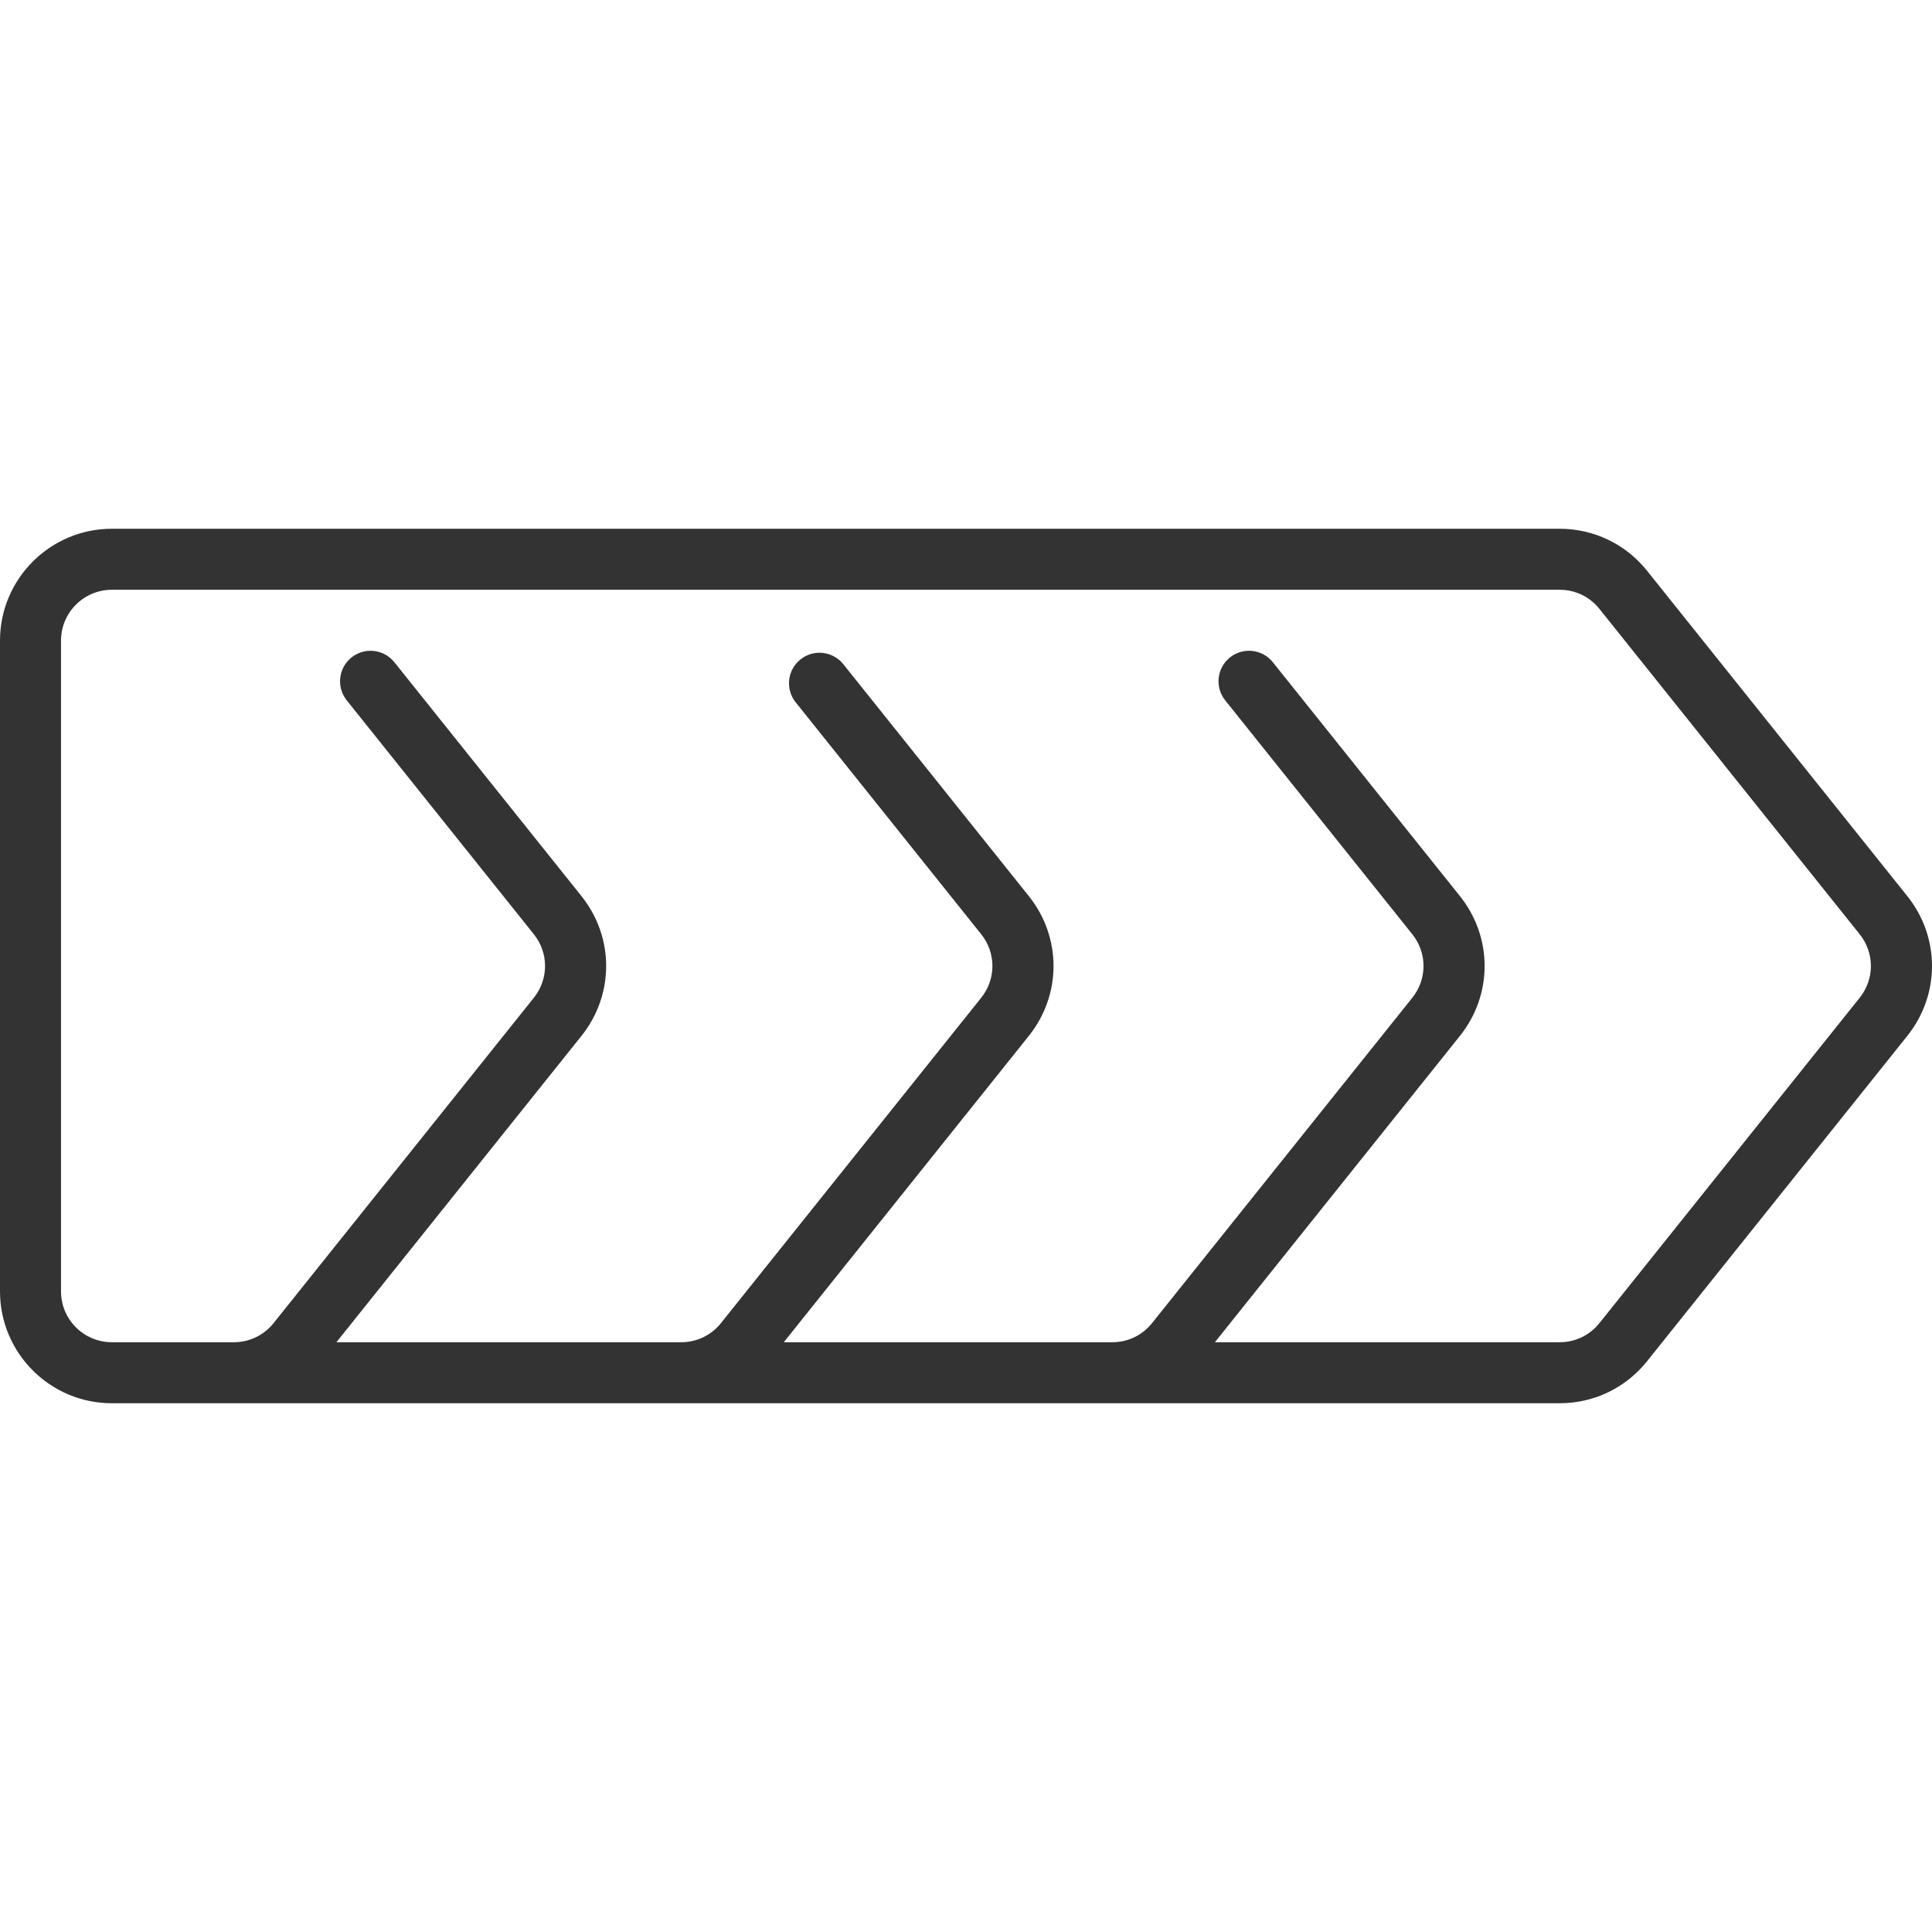 <?xml version="1.0" encoding="iso-8859-1"?>
<!-- Generator: Adobe Illustrator 19.0.0, SVG Export Plug-In . SVG Version: 6.00 Build 0)  -->
<svg xmlns="http://www.w3.org/2000/svg" xmlns:xlink="http://www.w3.org/1999/xlink" version="1.1" id="Layer_1" x="0px" y="0px" viewBox="0 0 512 512" style="enable-background:new 0 0 512 512;" xml:space="preserve" width="512px" height="512px">
<g>
	<g>
		<path d="M505.459,237.483l-68.979-86.232c-5.655-7.07-14.091-11.125-23.145-11.125H29.64C13.296,140.126,0,153.423,0,169.769    v172.463c0,16.345,13.296,29.642,29.64,29.642h383.696c9.054,0,17.49-4.055,23.145-11.125l68.979-86.232    C514.181,263.614,514.181,248.386,505.459,237.483z M492.835,264.417l-68.979,86.232c-2.571,3.213-6.405,5.056-10.52,5.056h-91.38    l64.944-81.188c8.721-10.903,8.721-26.133,0-37.034l-49.586-61.989c-2.79-3.487-7.876-4.053-11.362-1.262    c-3.486,2.789-4.051,7.876-1.262,11.363l49.586,61.989c3.963,4.955,3.963,11.877,0,16.833l-68.979,86.232    c-2.571,3.213-6.405,5.056-10.52,5.056H207.71l64.944-81.188c8.721-10.903,8.721-26.133,0-37.034l-49.166-61.464    c-2.789-3.486-7.874-4.054-11.362-1.262c-3.487,2.789-4.051,7.876-1.262,11.363l49.166,61.464c3.963,4.955,3.963,11.877,0,16.833    l-68.979,86.232c-2.571,3.213-6.405,5.056-10.52,5.056H89.153l64.944-81.188c8.722-10.903,8.722-26.133,0-37.034l-49.583-61.985    c-2.79-3.487-7.876-4.053-11.362-1.262c-3.486,2.789-4.052,7.876-1.262,11.363l49.583,61.986c3.964,4.955,3.964,11.877,0,16.833    L72.494,350.65c-2.571,3.212-6.406,5.055-10.52,5.055H29.64c-7.429,0-13.473-6.044-13.473-13.474V169.769    c0-7.43,6.044-13.474,13.473-13.474h383.696c4.115,0,7.949,1.842,10.52,5.056l68.979,86.232    C496.798,252.539,496.798,259.461,492.835,264.417z" fill="#333333"/>
	</g>
</g>
<g>
</g>
<g>
</g>
<g>
</g>
<g>
</g>
<g>
</g>
<g>
</g>
<g>
</g>
<g>
</g>
<g>
</g>
<g>
</g>
<g>
</g>
<g>
</g>
<g>
</g>
<g>
</g>
<g>
</g>
</svg>
